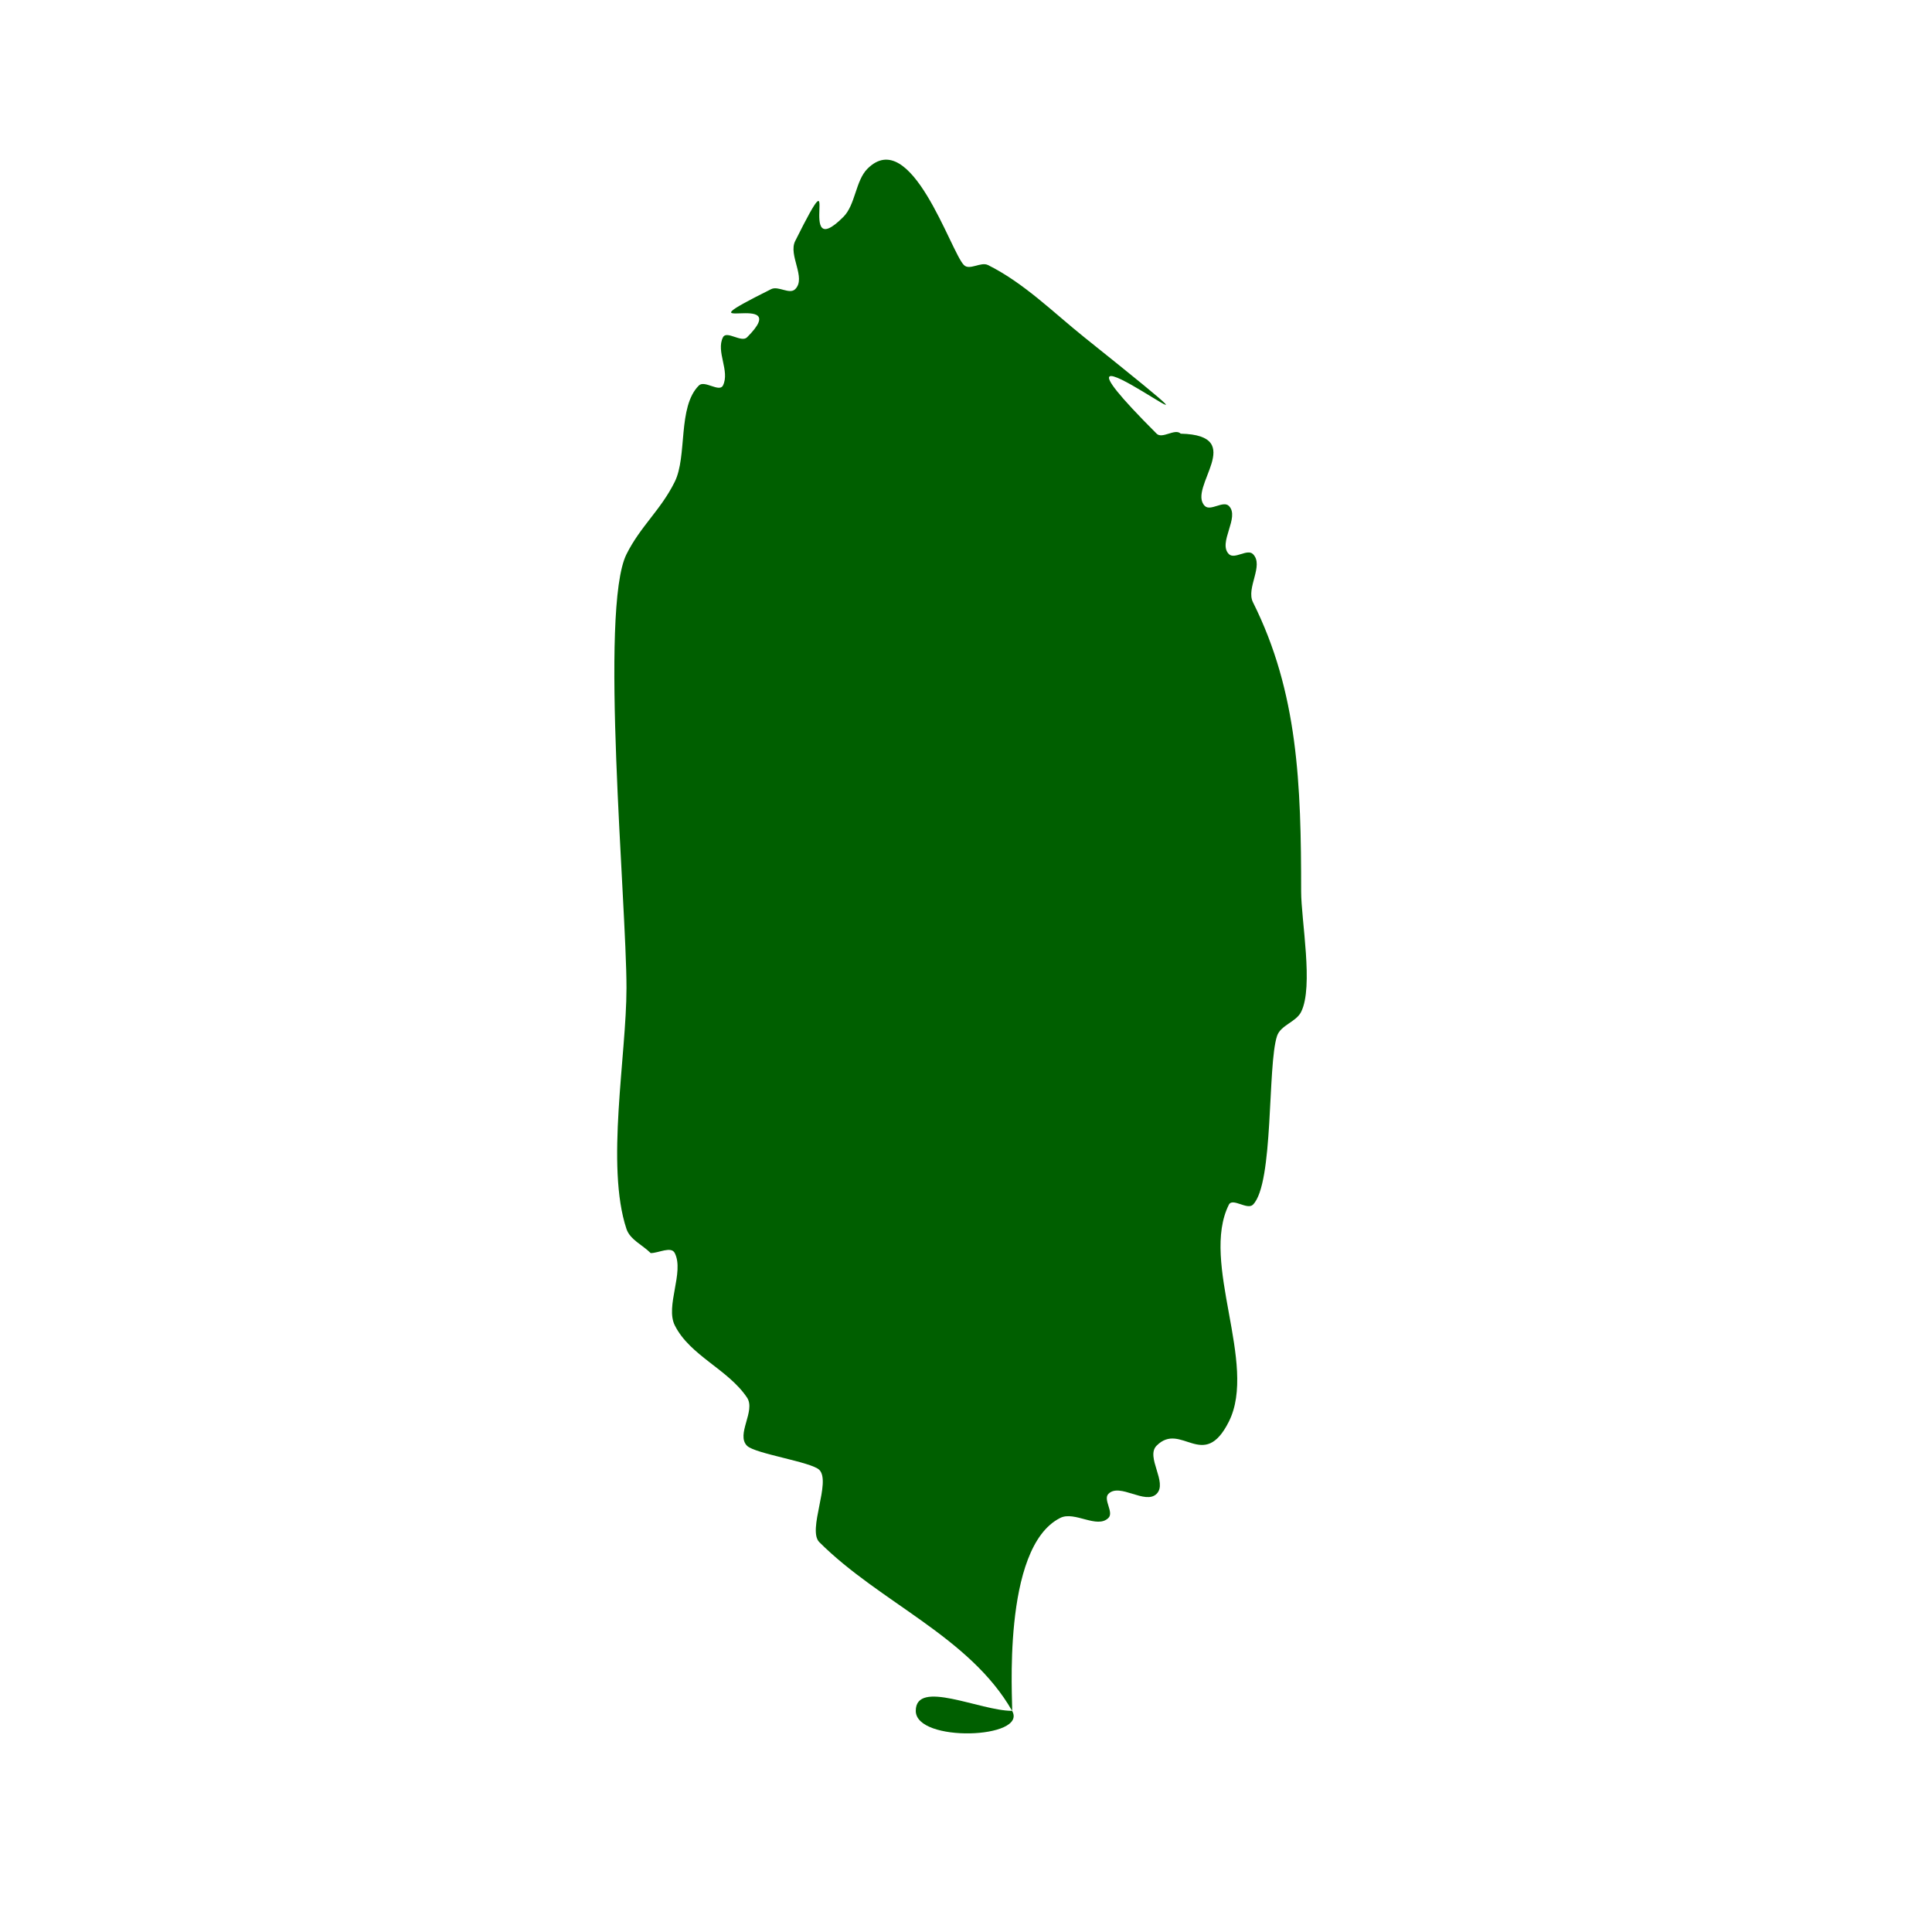 <?xml version="1.0" encoding="UTF-8" standalone="no"?>
<!-- Created with Inkscape (http://www.inkscape.org/) -->

<svg
   width="15mm"
   height="15mm"
   viewBox="0 0 15 15"
   version="1.1"
   id="svg1"
   sodipodi:docname="cheese1.svg"
   xmlns:inkscape="http://www.inkscape.org/namespaces/inkscape"
   xmlns:sodipodi="http://sodipodi.sourceforge.net/DTD/sodipodi-0.dtd"
   xmlns="http://www.w3.org/2000/svg"
   xmlns:svg="http://www.w3.org/2000/svg">
  <sodipodi:namedview
     id="namedview1"
     pagecolor="#ffffff"
     bordercolor="#000000"
     borderopacity="0.25"
     inkscape:showpageshadow="2"
     inkscape:pageopacity="0.0"
     inkscape:pagecheckerboard="0"
     inkscape:deskcolor="#d1d1d1"
     inkscape:document-units="mm">
    <inkscape:page
       x="0"
       y="0"
       width="15"
       height="15"
       id="page2"
       margin="0"
       bleed="0" />
  </sodipodi:namedview>
  <defs
     id="defs1" />
  <g
     inkscape:label="Layer 1"
     inkscape:groupmode="layer"
     id="layer1">
    <path
       style="fill:#005f00;fill-opacity:1;stroke-width:0.265"
       d="M 6.384,11.412 5.215,10.196"
       id="path1" />
    <path
       style="fill:#005f00;fill-opacity:1;stroke-width:0.265"
       d="M 5.075,8.583 4.397,7.647"
       id="path2" />
    <path
       style="fill:#005f00;fill-opacity:1;stroke-width:0.265"
       d="m 7.858,13.283 c -0.249,0 -0.748,-0.249 -0.748,0 0,0.249 0.872,0.217 0.748,0 -0.329,-0.576 -1.028,-0.841 -1.497,-1.31 -0.094,-0.094 0.094,-0.468 0,-0.561 -0.062,-0.062 -0.499,-0.125 -0.561,-0.187 -0.088,-0.088 0.069,-0.27 0,-0.374 -0.147,-0.22 -0.443,-0.325 -0.561,-0.561 -0.075,-0.15 0.075,-0.412 0,-0.561 -0.028,-0.056 -0.125,0 -0.187,0 C 4.989,9.666 4.892,9.625 4.864,9.542 c -0.163,-0.49 0,-1.347 0,-1.871 0,-0.665 -0.212,-2.943 0,-3.368 C 4.973,4.085 5.13,3.96 5.238,3.742 5.338,3.543 5.259,3.16 5.426,2.993 c 0.044,-0.044 0.159,0.056 0.187,0 0.056,-0.112 -0.056,-0.263 0,-0.374 0.028,-0.056 0.143,0.044 0.187,0 0.387,-0.387 -0.592,0.015 0.187,-0.374 0.056,-0.028 0.143,0.044 0.187,0 0.088,-0.088 -0.056,-0.263 0,-0.374 C 6.563,1.092 6.161,2.071 6.548,1.684 6.642,1.59 6.642,1.403 6.735,1.31 7.073,0.972 7.381,1.956 7.484,2.058 c 0.044,0.044 0.131,-0.028 0.187,0 0.279,0.139 0.505,0.366 0.748,0.561 1.682,1.346 -0.661,-0.474 0.561,0.748 0.044,0.044 0.143,-0.044 0.187,0 0.527,0.012 0.048,0.422 0.187,0.561 0.044,0.044 0.143,-0.044 0.187,0 0.088,0.088 -0.088,0.286 0,0.374 0.044,0.044 0.143,-0.044 0.187,0 0.088,0.088 -0.056,0.263 0,0.374 0.35,0.7 0.374,1.412 0.374,2.245 0,0.225 0.098,0.739 0,0.935 -0.039,0.079 -0.159,0.103 -0.187,0.187 -0.076,0.229 -0.024,1.146 -0.187,1.31 -0.044,0.044 -0.159,-0.056 -0.187,0 -0.225,0.449 0.225,1.235 0,1.684 -0.197,0.393 -0.371,-0.004 -0.561,0.187 -0.088,0.088 0.088,0.286 0,0.374 -0.088,0.088 -0.286,-0.088 -0.374,0 -0.044,0.044 0.044,0.143 0,0.187 -0.088,0.088 -0.263,-0.056 -0.374,0 -0.461,0.23 -0.367,1.443 -0.374,1.497 z"
       id="path5" />
  </g>
</svg>
